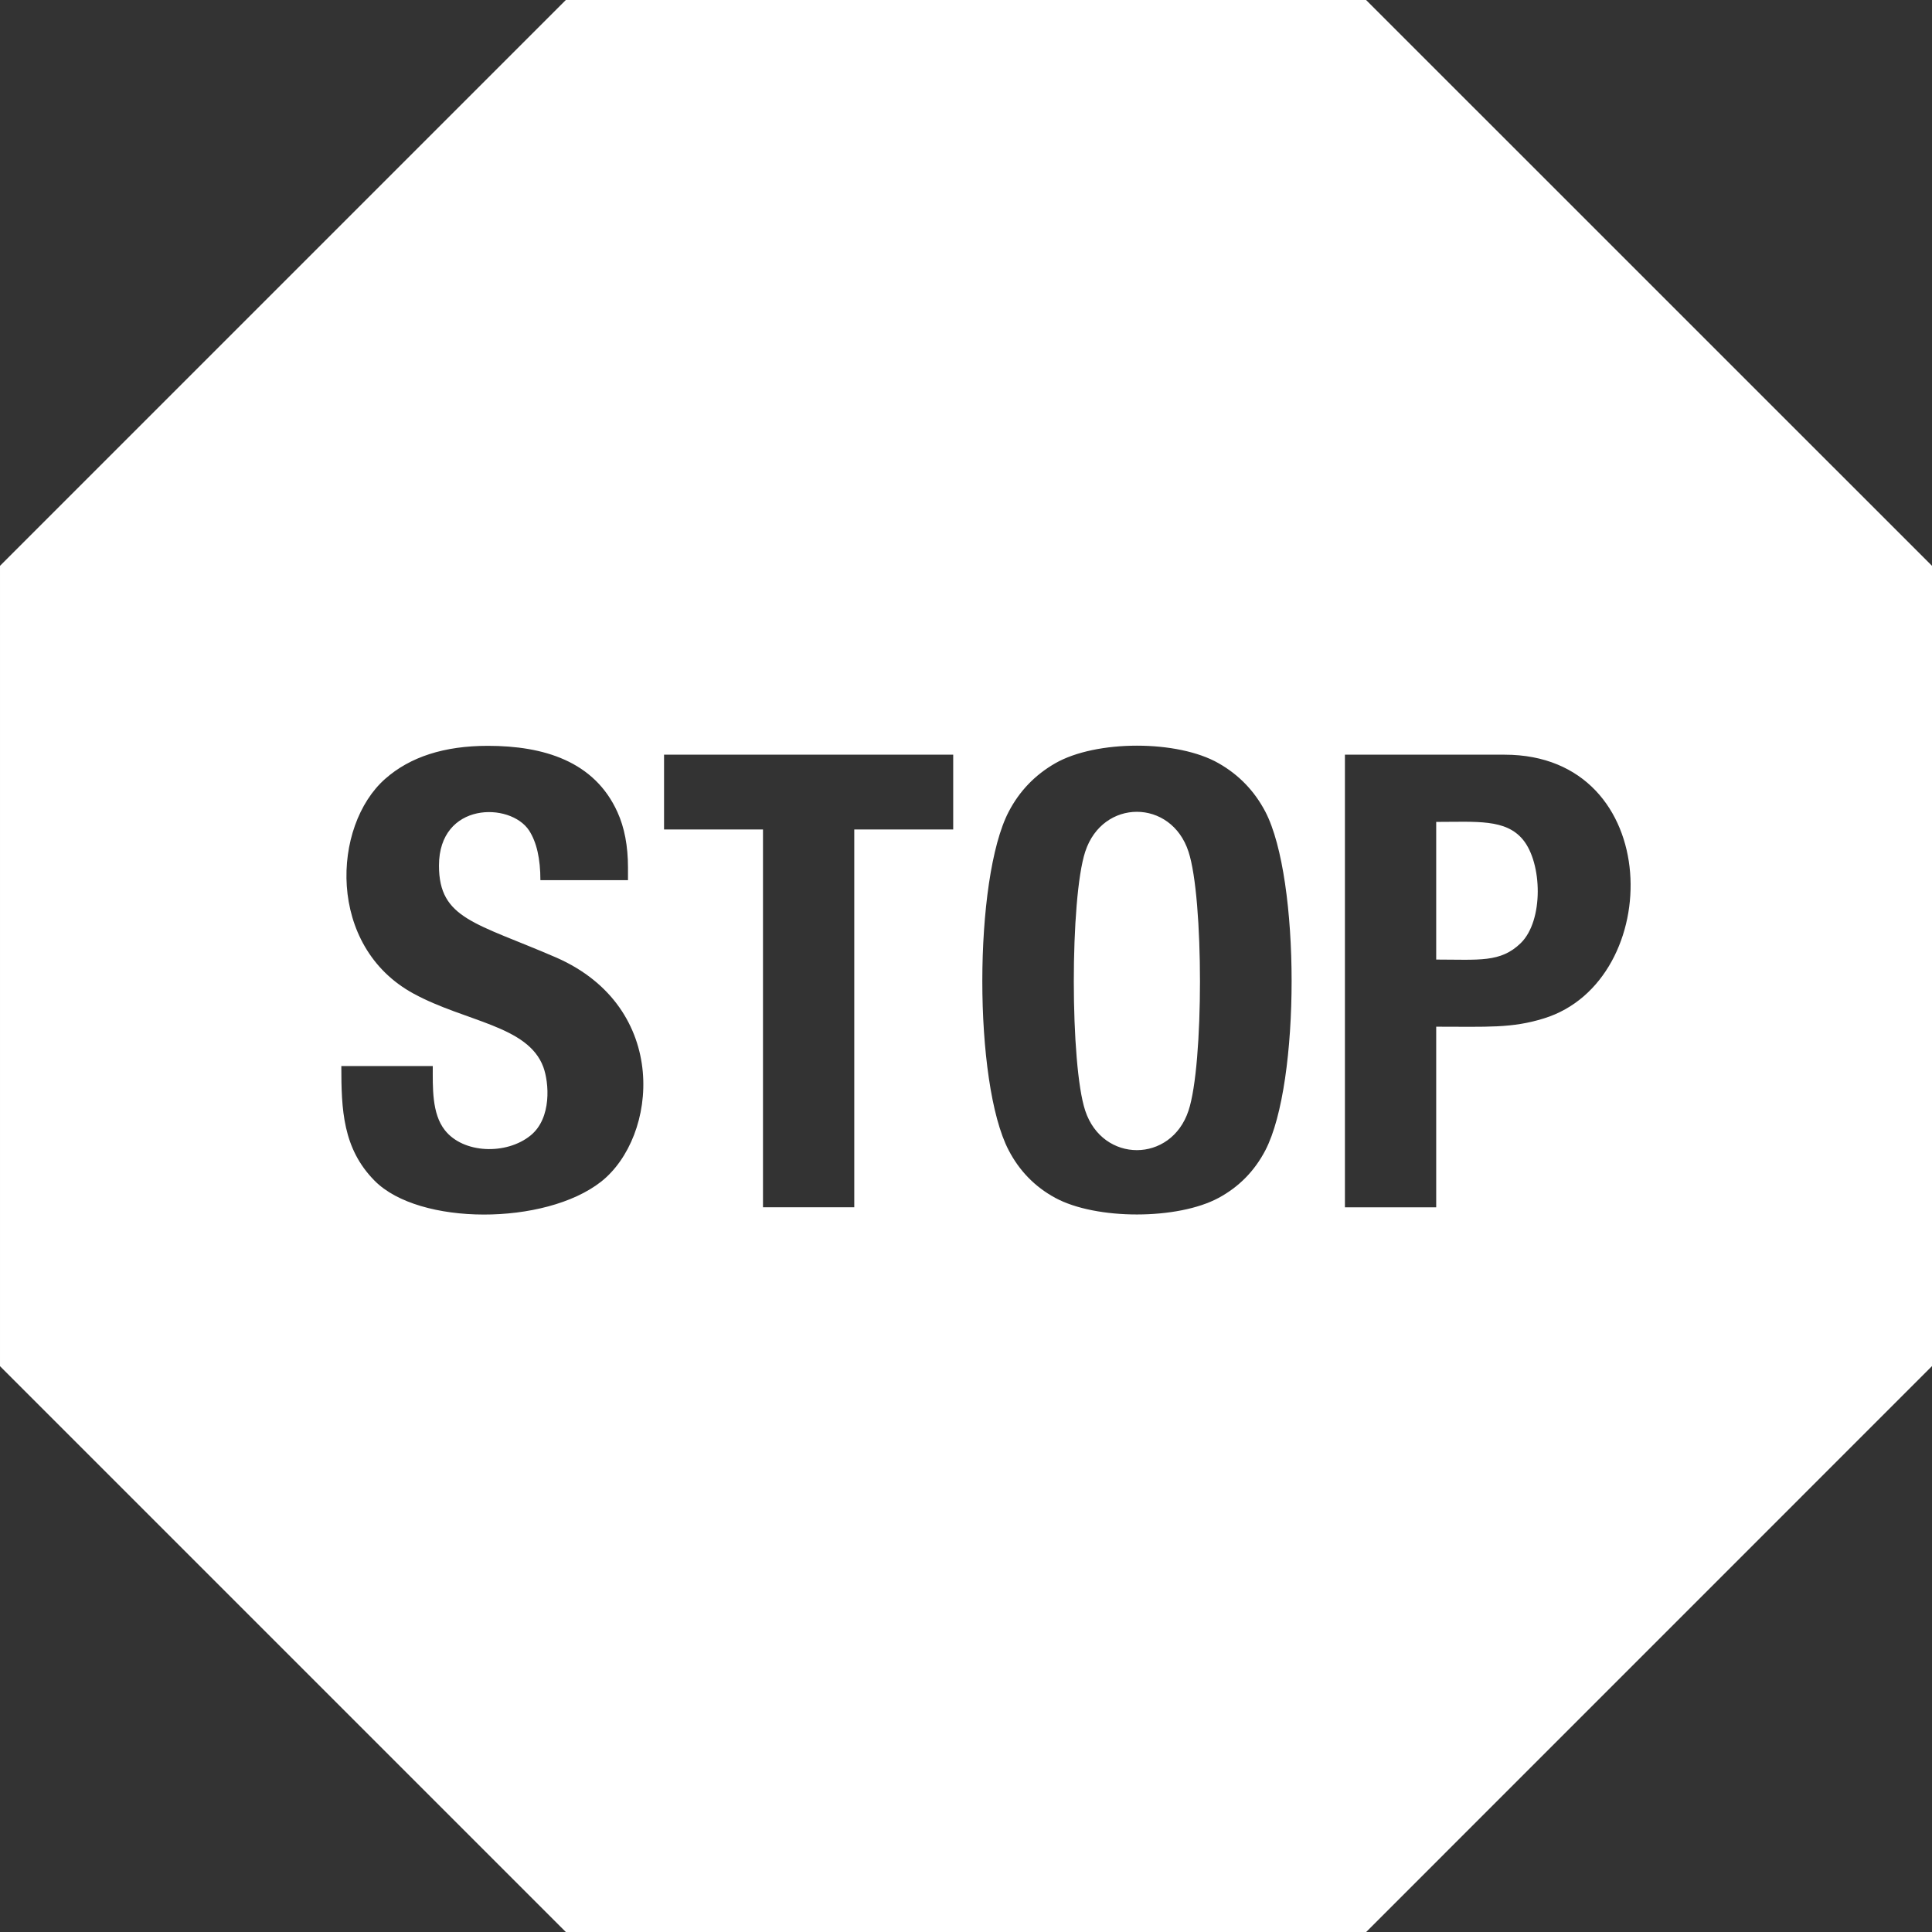<?xml version="1.0" encoding="UTF-8" standalone="no"?>
<svg
   xmlns:dc="http://purl.org/dc/elements/1.1/"
   xmlns:cc="http://creativecommons.org/ns#"
   xmlns:rdf="http://www.w3.org/1999/02/22-rdf-syntax-ns#"
   xmlns:svg="http://www.w3.org/2000/svg"
   xmlns="http://www.w3.org/2000/svg"
   xmlns:sodipodi="http://sodipodi.sourceforge.net/DTD/sodipodi-0.dtd"
   xmlns:inkscape="http://www.inkscape.org/namespaces/inkscape"
   width="24"
   height="24"
   viewBox="0 0 24 24"
   version="1.1"
   id="svg4"
   sodipodi:docname="iconmonstr-stop-5.svg"
   inkscape:version="0.92.3 (2405546, 2018-03-11)">
  <rect x="0" y="0" width="24" height="24" fill="#333333" stroke="none"/>
  <defs
     id="defs8" />
  <sodipodi:namedview
     pagecolor="#ffffff"
     bordercolor="#666666"
     borderopacity="1"
     objecttolerance="10"
     gridtolerance="10"
     guidetolerance="10"
     inkscape:pageopacity="0"
     inkscape:pageshadow="2"
     inkscape:window-width="3440"
     inkscape:window-height="1369"
     id="namedview6"
     showgrid="false"
     inkscape:zoom="9.8333333"
     inkscape:cx="12"
     inkscape:cy="12"
     inkscape:window-x="-8"
     inkscape:window-y="535"
     inkscape:window-maximized="1"
     inkscape:current-layer="svg4" />
  <path
     d="M18.919 10.431c.24.292.258 1.004-.027 1.284-.252.246-.52.205-1.051.205v-1.71c.503 0 .864-.039 1.078.221zm-5.438.149c-.19.581-.188 2.651 0 3.217.216.654 1.067.654 1.283 0 .19-.569.19-2.639 0-3.217-.214-.659-1.067-.662-1.283 0zm10.519-3.551v9.941l-7.029 7.03h-9.942l-7.029-7.029v-9.942l7.029-7.029h9.941l7.03 7.029zm-17.09 4.866c-1-.433-1.457-.478-1.457-1.142 0-.793.885-.792 1.119-.437.094.145.141.35.141.618h1.088v-.157c0-.268-.044-.498-.131-.689-.286-.633-.918-.823-1.61-.823-.541 0-.966.137-1.275.41-.661.583-.729 2.082.354 2.669.644.35 1.419.396 1.61.91.072.195.107.636-.158.851-.3.244-.837.227-1.066-.067-.162-.206-.149-.533-.149-.795h-1.136c0 .538.017 1.025.414 1.425.553.559 2.118.556 2.812.012.707-.557.861-2.163-.556-2.785zm4.93-2.52h-3.591v.929h1.229v4.693h1.134v-4.693h1.229v-.929zm3.879.709c-.135-.257-.327-.458-.58-.602-.508-.292-1.522-.292-2.031 0-.252.145-.444.345-.578.602-.435.835-.438 3.367 0 4.205.134.257.326.454.578.591.509.276 1.523.275 2.031 0 .253-.137.445-.333.58-.591.435-.838.434-3.37 0-4.205zm2.971-.709h-1.983v5.623h1.134v-2.244c.638 0 .939.021 1.338-.103 1.509-.466 1.509-3.276-.489-3.276z"
     id="path2"
     style="fill:#ffffff" />
</svg>
